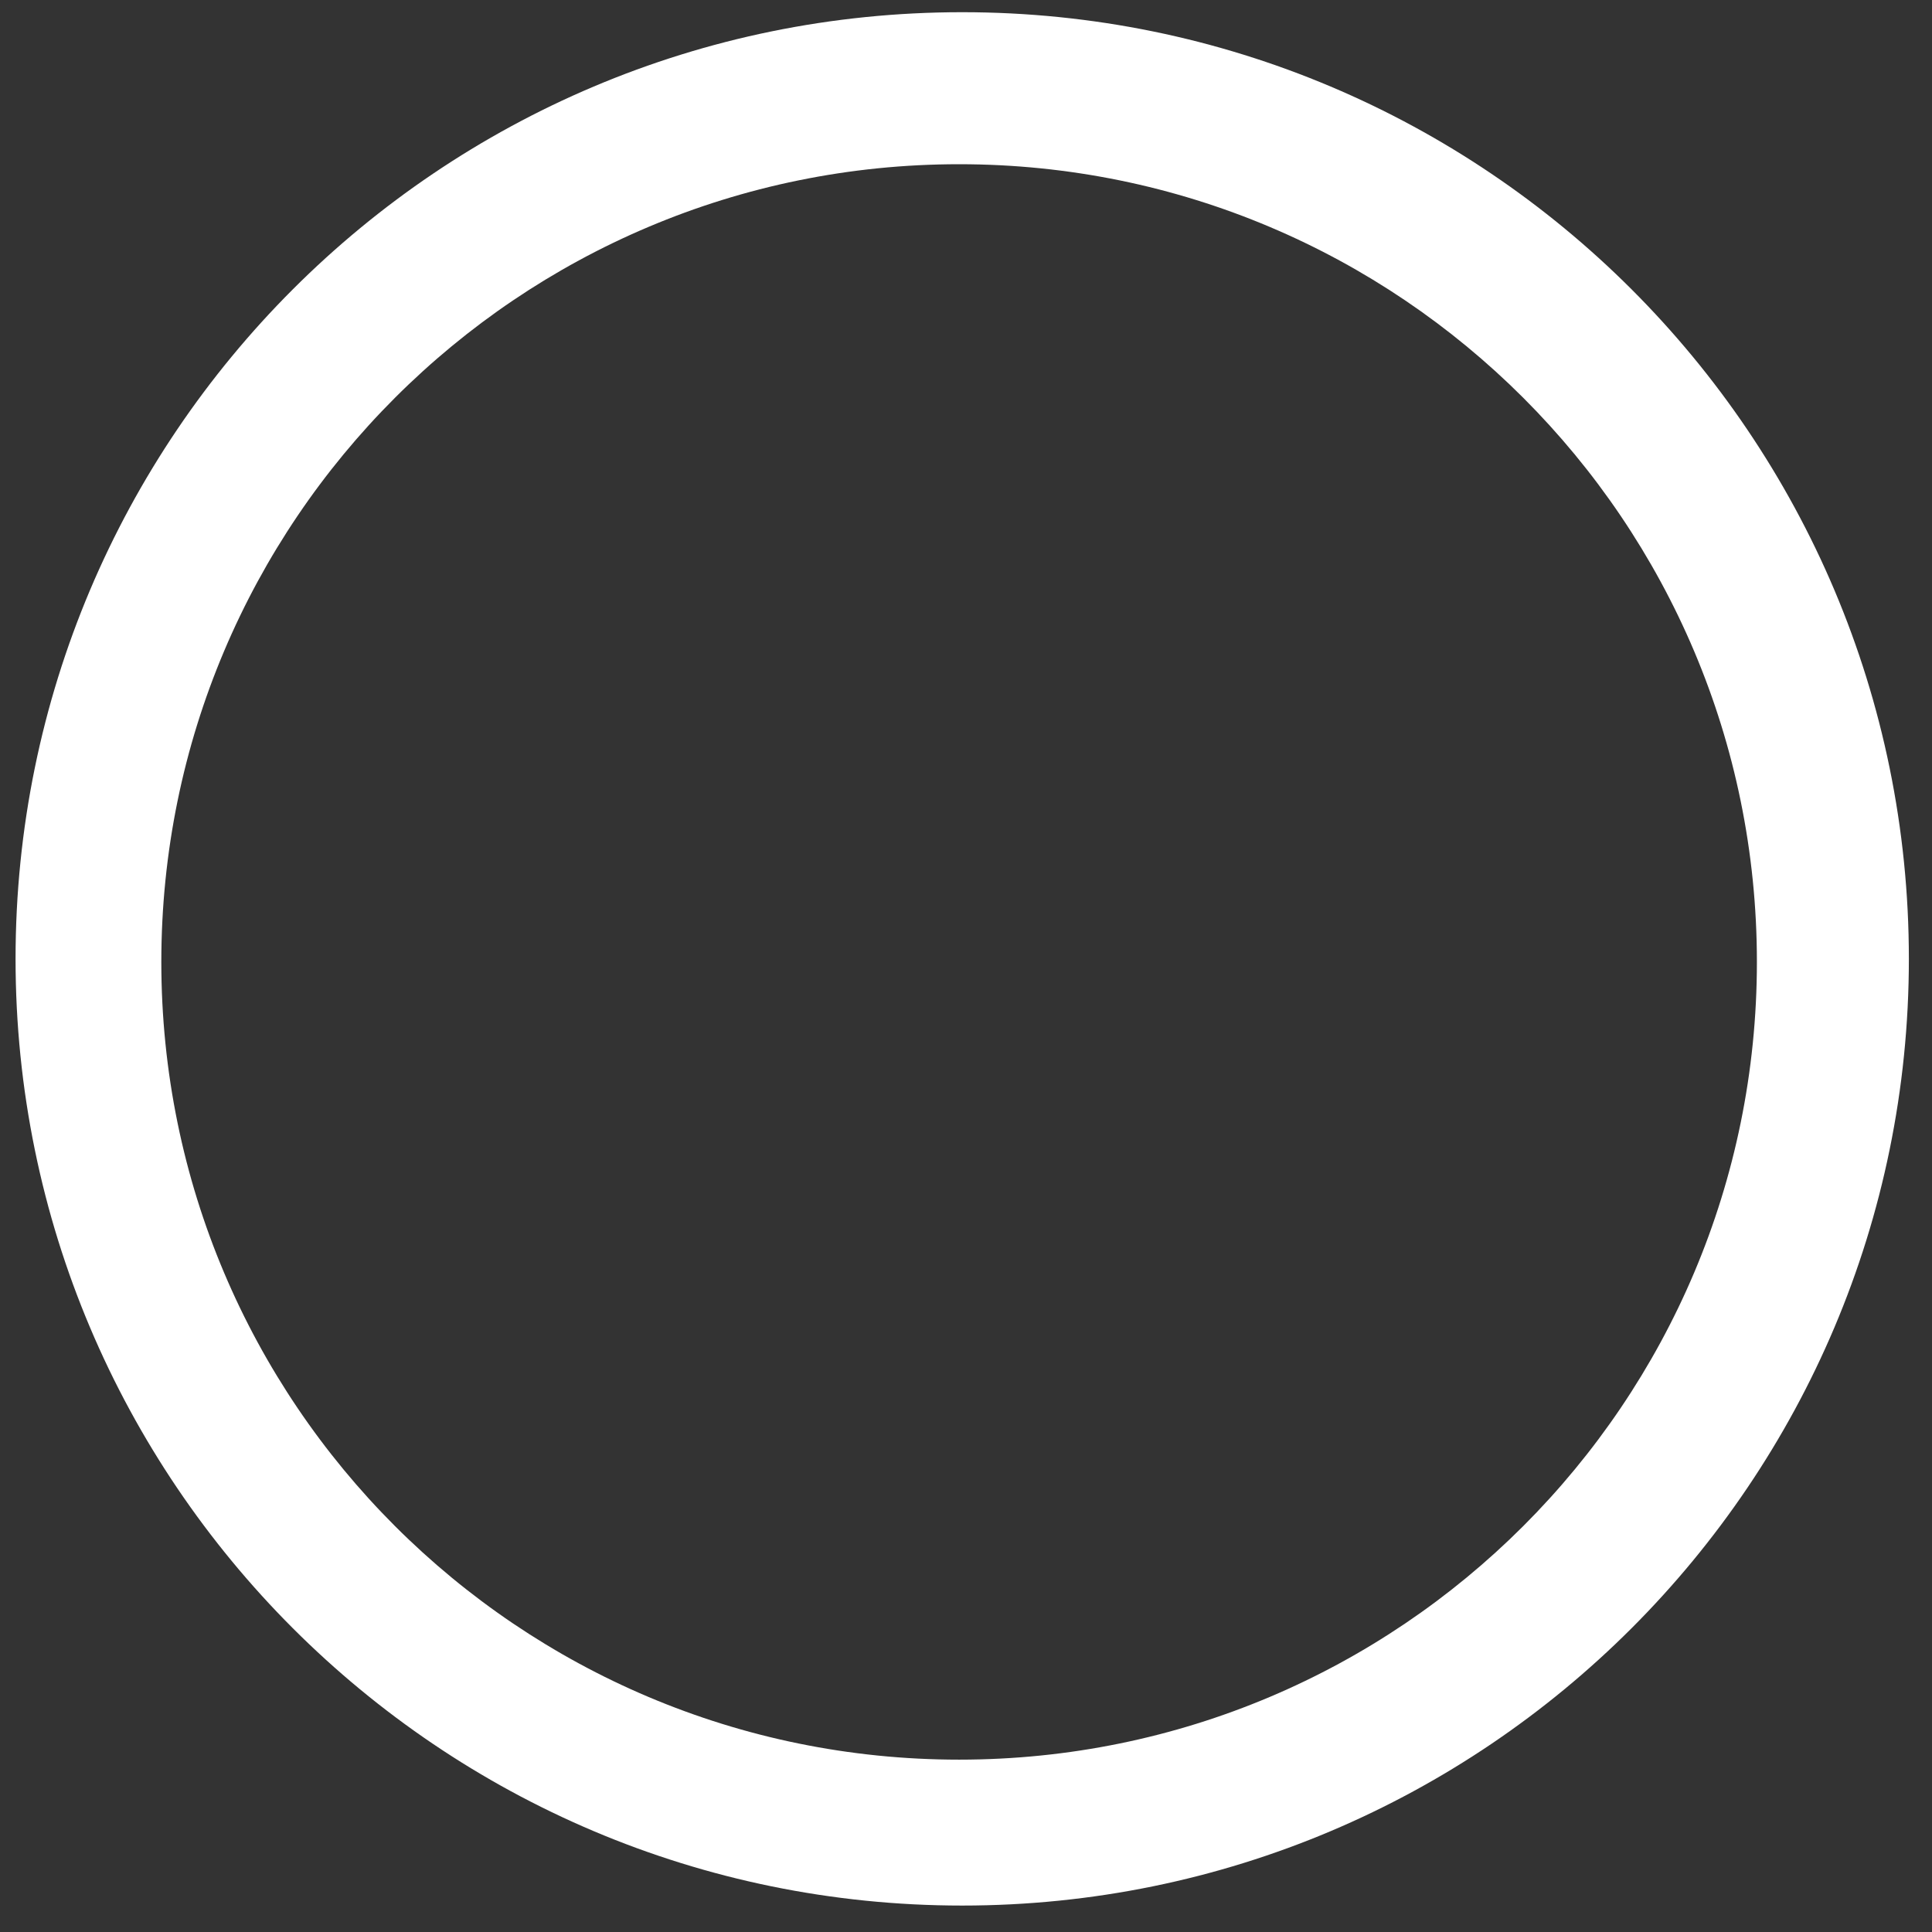 <svg xmlns="http://www.w3.org/2000/svg" width="38" height="38"><rect width="100%" height="100%" fill="#333333" stroke="none"/><path d="M18.925.24c10.284 0 18.62 8.33 18.62 18.62 0 10.28-8.336 18.62-18.62 18.62C8.642 37.48.306 29.14.306 18.86.306 8.57 8.642.24 18.925.24zM3.173 18.92c0 8.67 7.025 15.69 15.692 15.69 8.666 0 15.691-7.02 15.691-15.69S27.531 3.23 18.865 3.23c-8.667 0-15.692 7.02-15.692 15.69z" fill="#fff"/></svg>